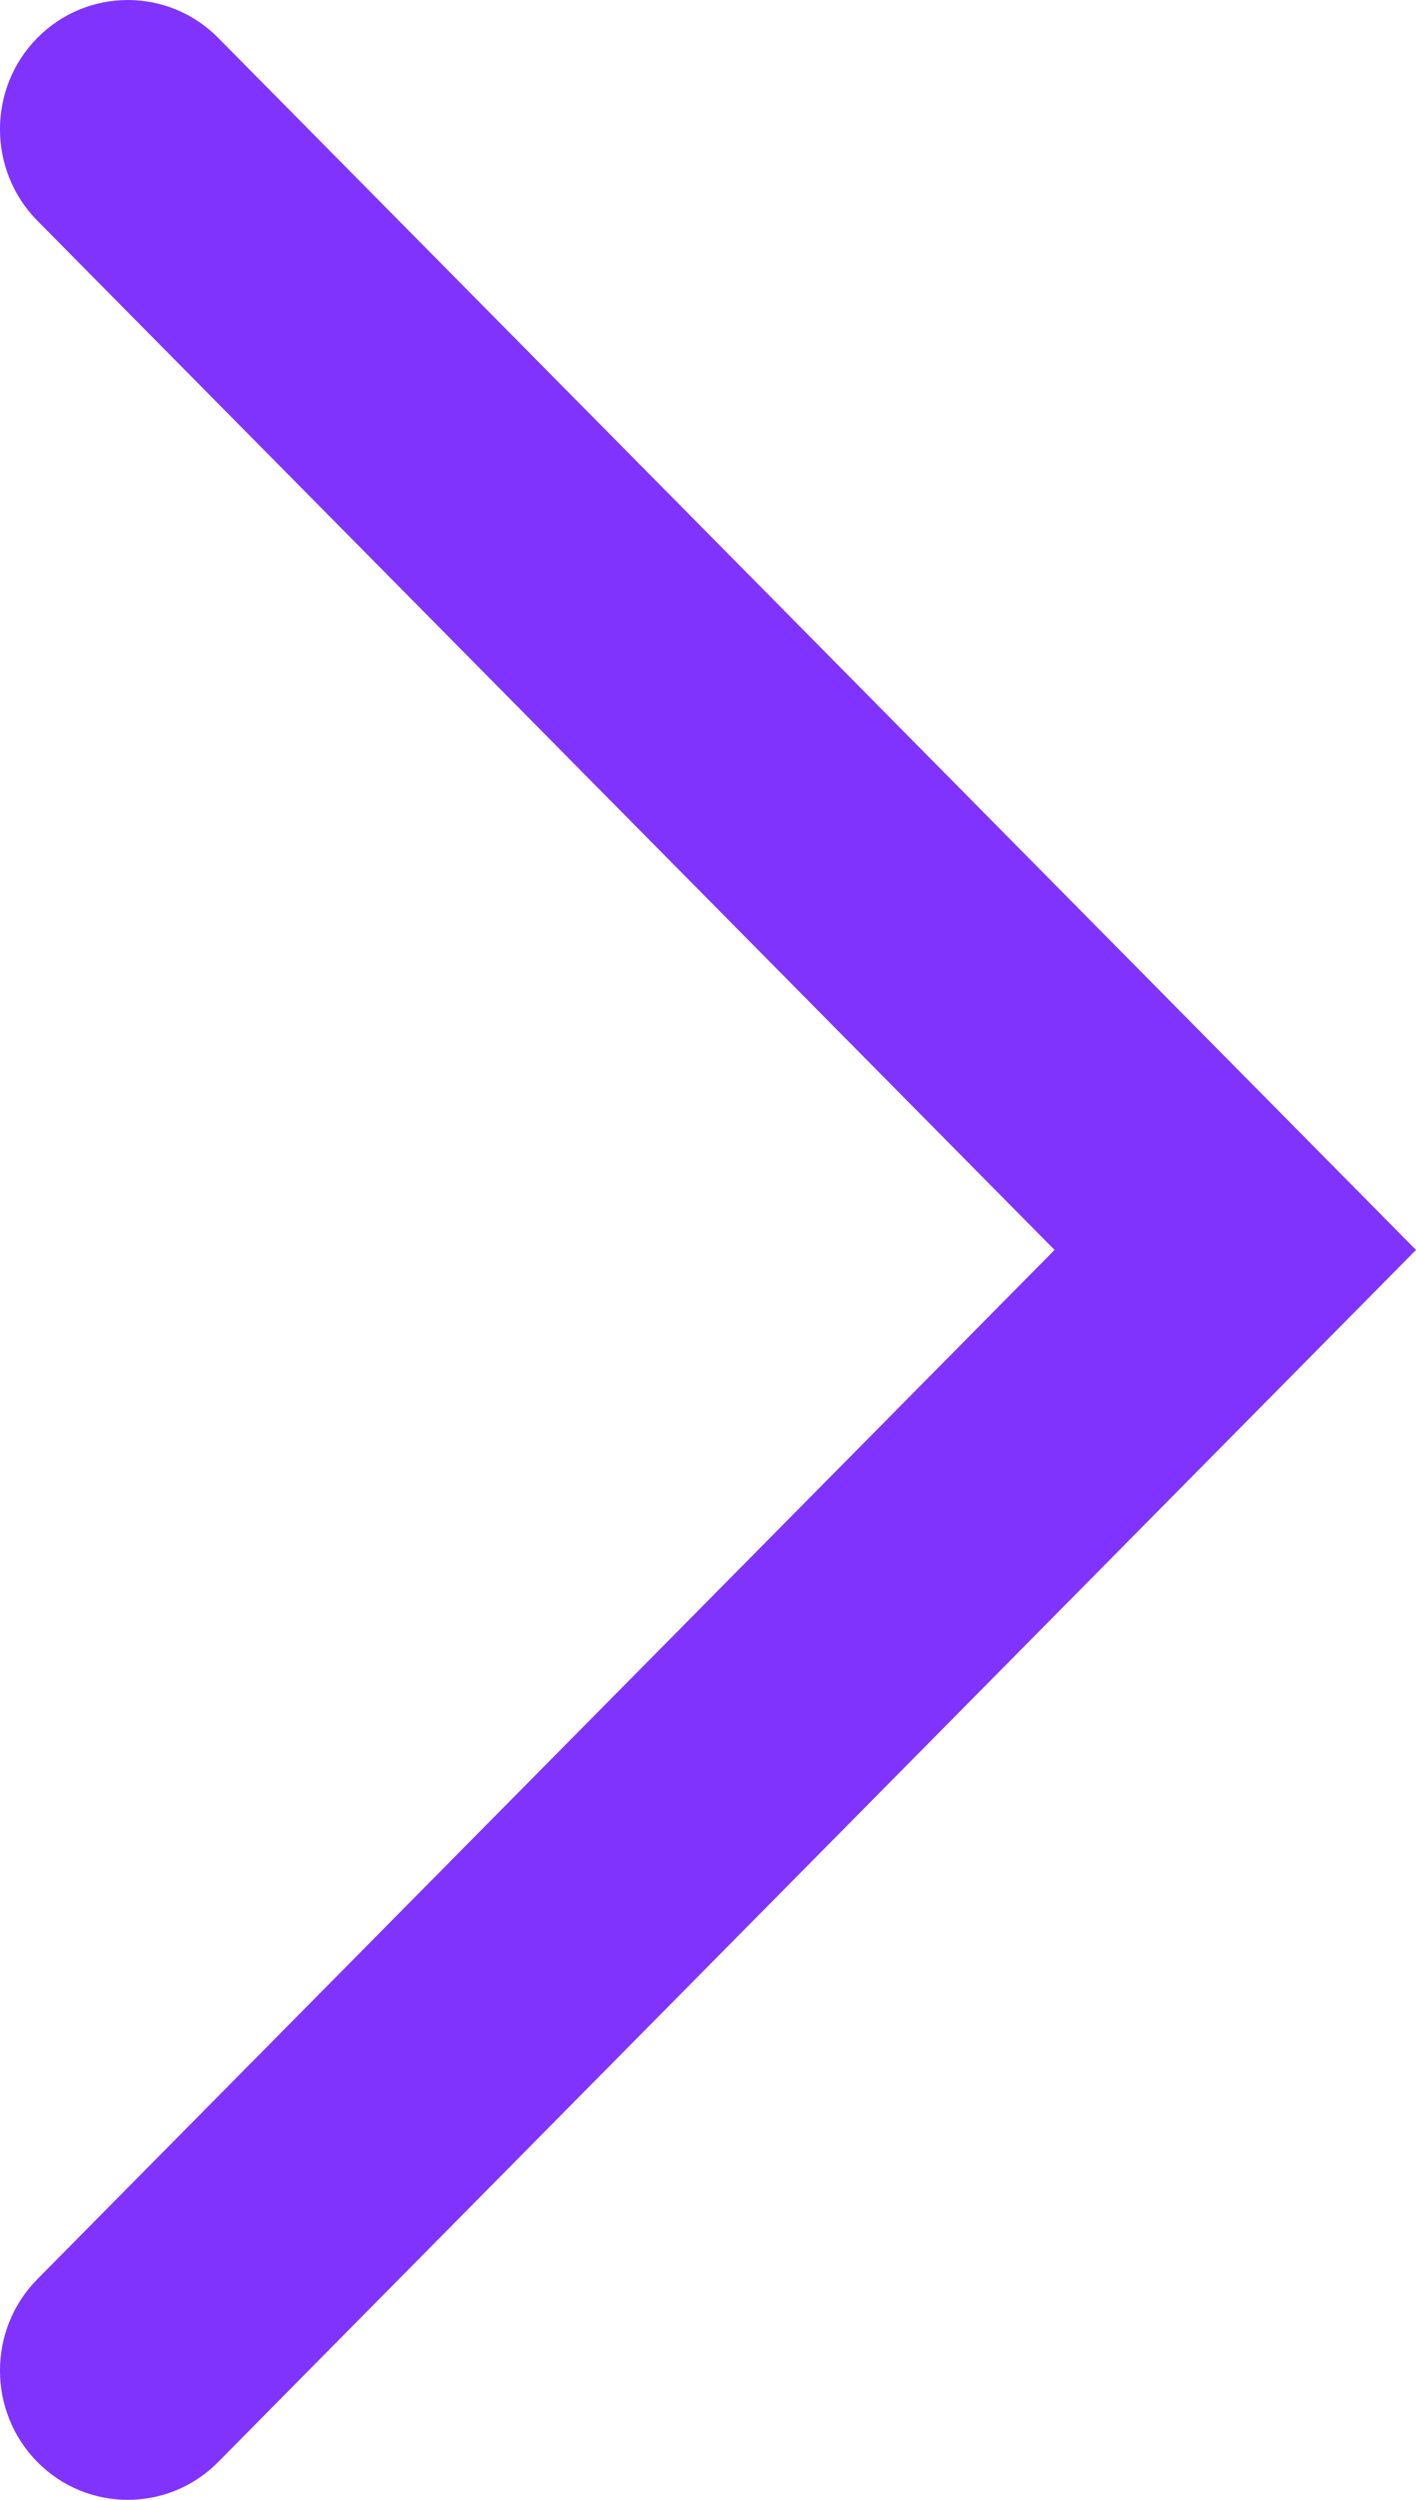 <svg width="17" height="30" viewBox="0 0 17 30" fill="none" xmlns="http://www.w3.org/2000/svg">
<path fill-rule="evenodd" clip-rule="evenodd" d="M0.449 0.454C1.048 -0.151 2.02 -0.151 2.619 0.454L17 15L2.619 29.546C2.02 30.151 1.048 30.151 0.449 29.546C-0.15 28.939 -0.15 27.957 0.449 27.351L12.661 15L0.449 2.649C-0.15 2.043 -0.15 1.06 0.449 0.454Z" fill="#8033FD"/>
</svg>
